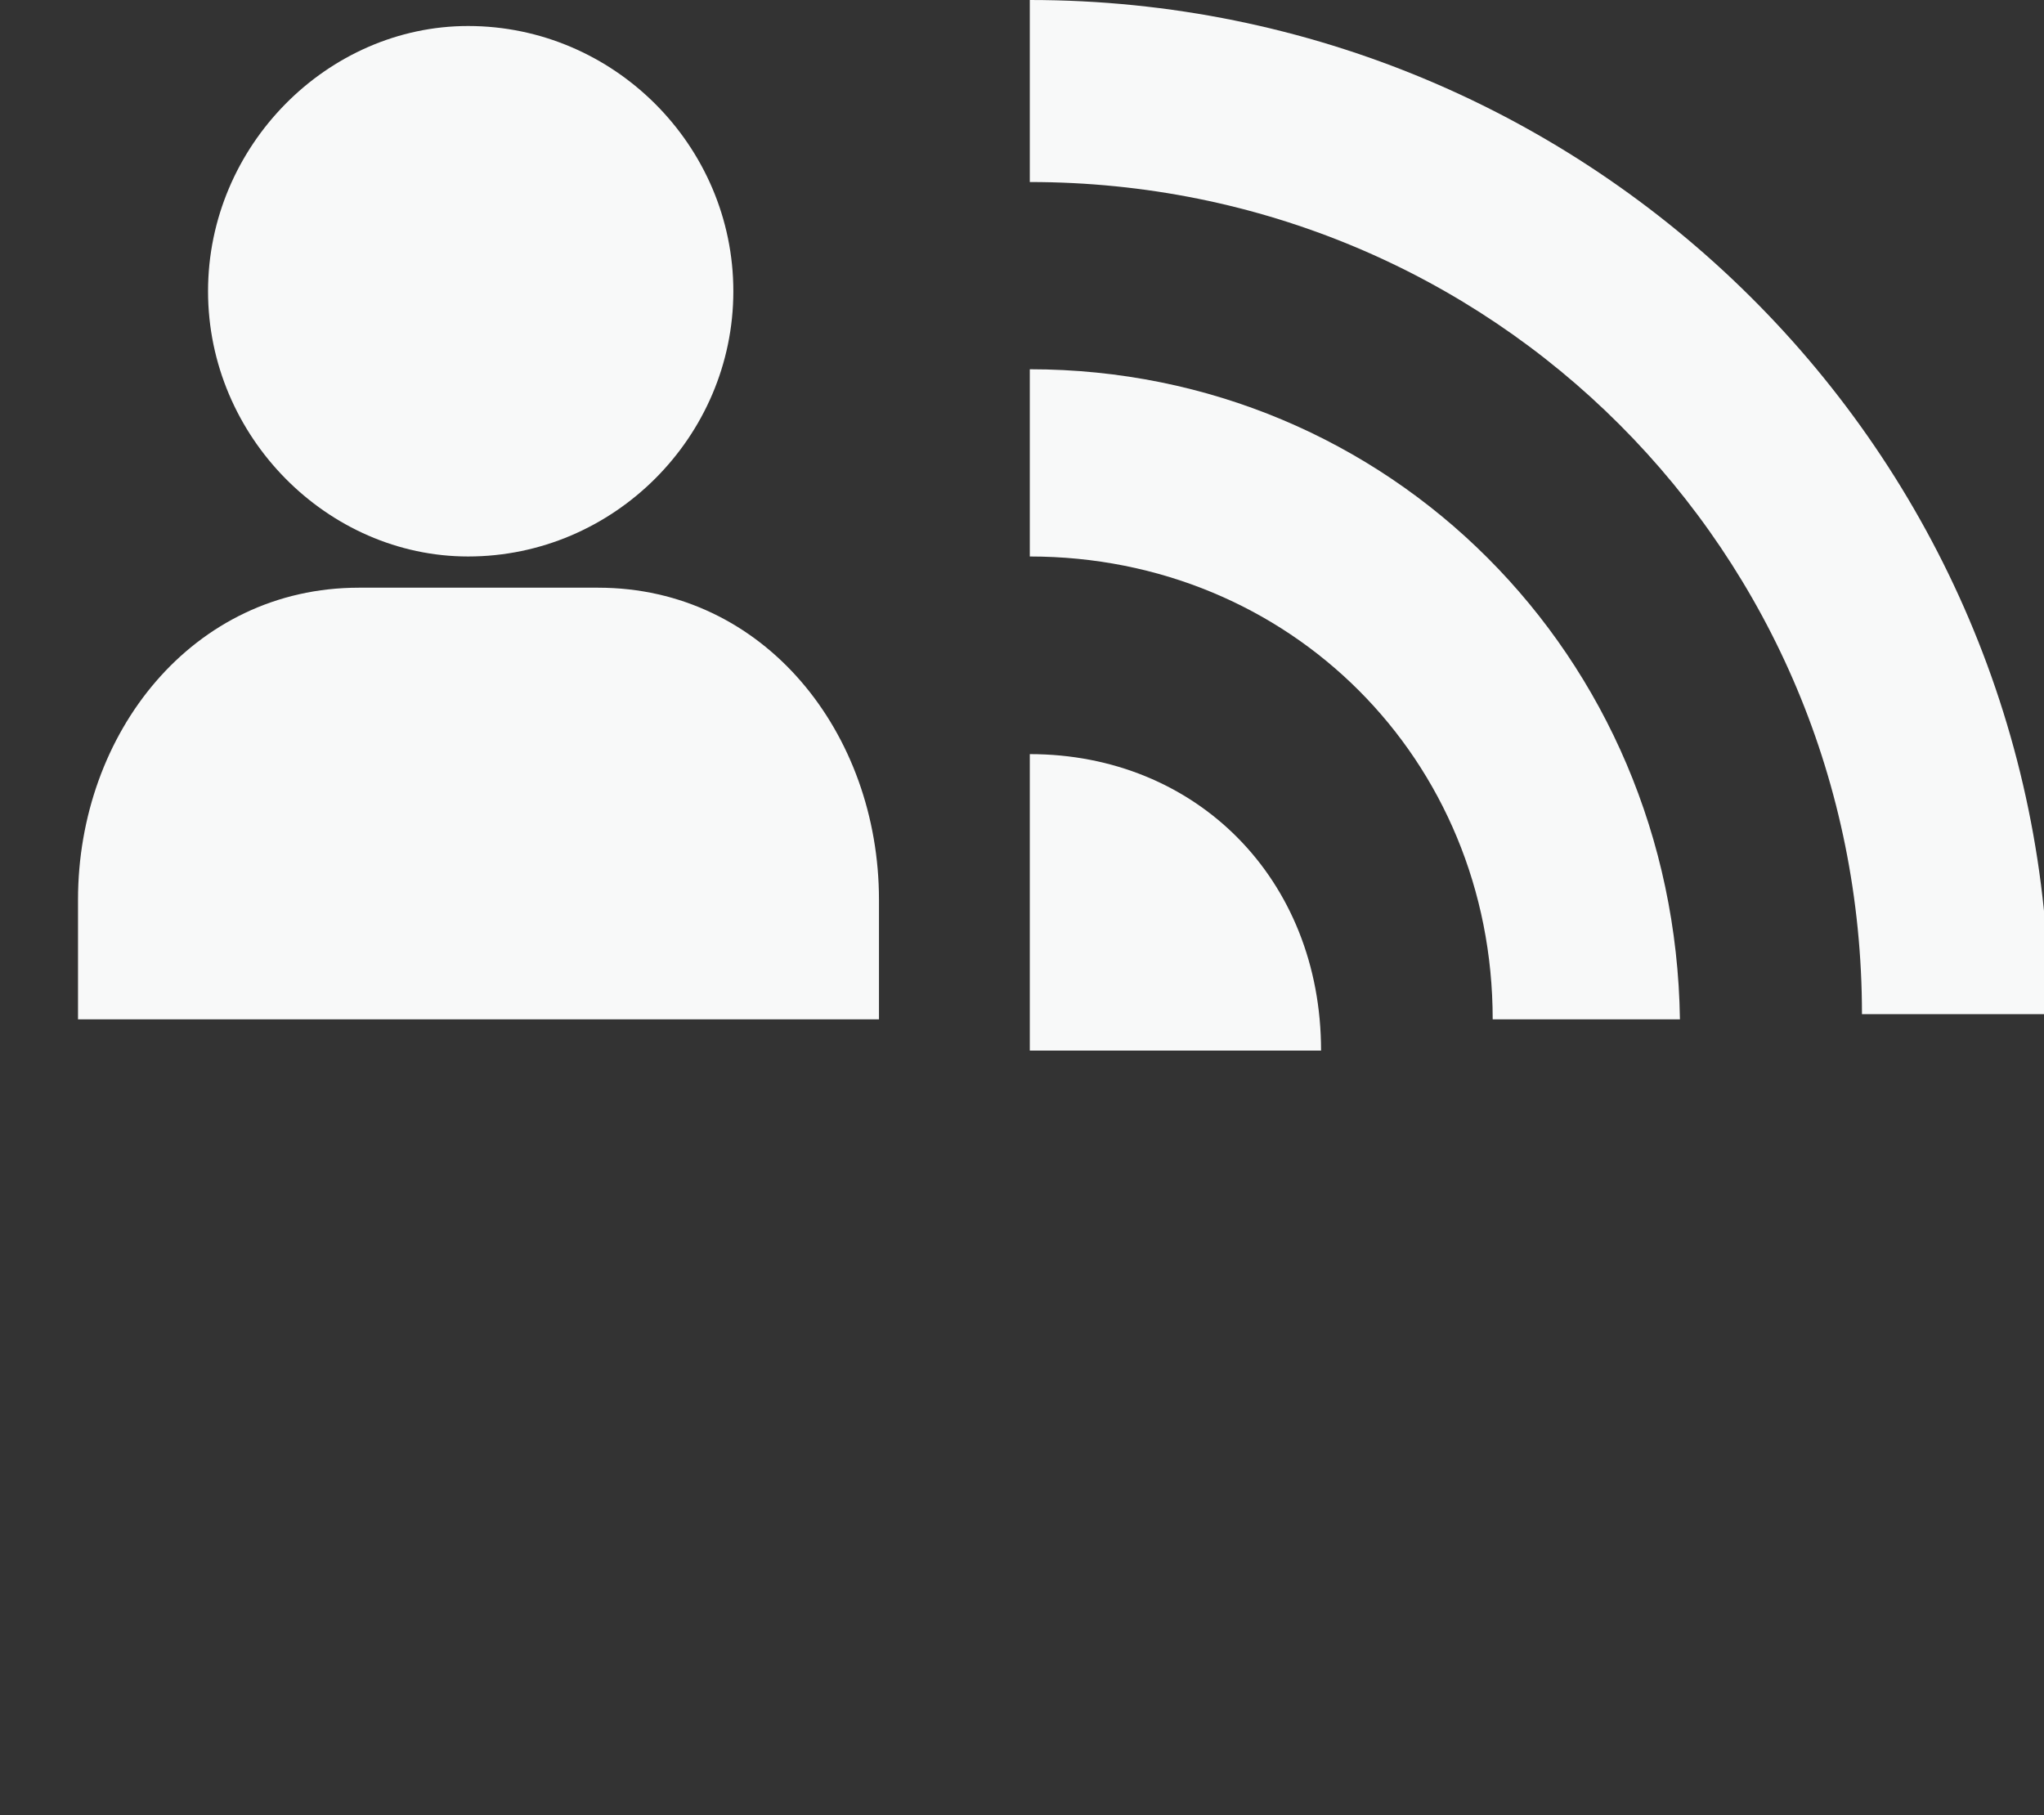 <?xml version="1.0" encoding="utf-8"?>
<!-- Generator: Adobe Illustrator 19.0.0, SVG Export Plug-In . SVG Version: 6.00 Build 0)  -->
<!DOCTYPE svg PUBLIC "-//W3C//DTD SVG 1.1//EN" "http://www.w3.org/Graphics/SVG/1.1/DTD/svg11.dtd">
<svg version="1.1" id="圖層_3" xmlns="http://www.w3.org/2000/svg" xmlns:xlink="http://www.w3.org/1999/xlink" x="0px" y="0px"
	 viewBox="0 0 39.3 34.9" enable-background="new 0 0 39.3 34.9" xml:space="preserve" fill="#F8F9F9">
<rect x="0" y="0" width="39.3" height="34.9" fill="#333333" stroke="none"/>
<g>
	<g>
		<path d="M19.8,7.1v3.6c5,0,8.9,3.9,8.9,8.9h3.6C32.2,12.6,26.7,7.1,19.8,7.1L19.8,7.1z"/>
		<path d="M19.8,14.5v5.7h5.6C25.4,16.9,23,14.5,19.8,14.5L19.8,14.5z"/>
		<path d="M19.8,0v3.5c8.9,0,16,7.1,16,16h3.6C39.4,8.7,30.6,0,19.8,0L19.8,0z"/>
		<path d="M9,0.5c2.8,0,5.1,2.3,5.1,5.1c0,2.8-2.3,5.1-5.1,5.1C6.3,10.7,4,8.4,4,5.6C4,2.8,6.3,0.5,9,0.5z"/>
		<path d="M17,19.6H1.5v-2.3c0-3.2,2.2-6,5.4-6h4.6c3.2,0,5.4,2.8,5.4,6V19.6z"/>
	</g>
</g>
</svg>
